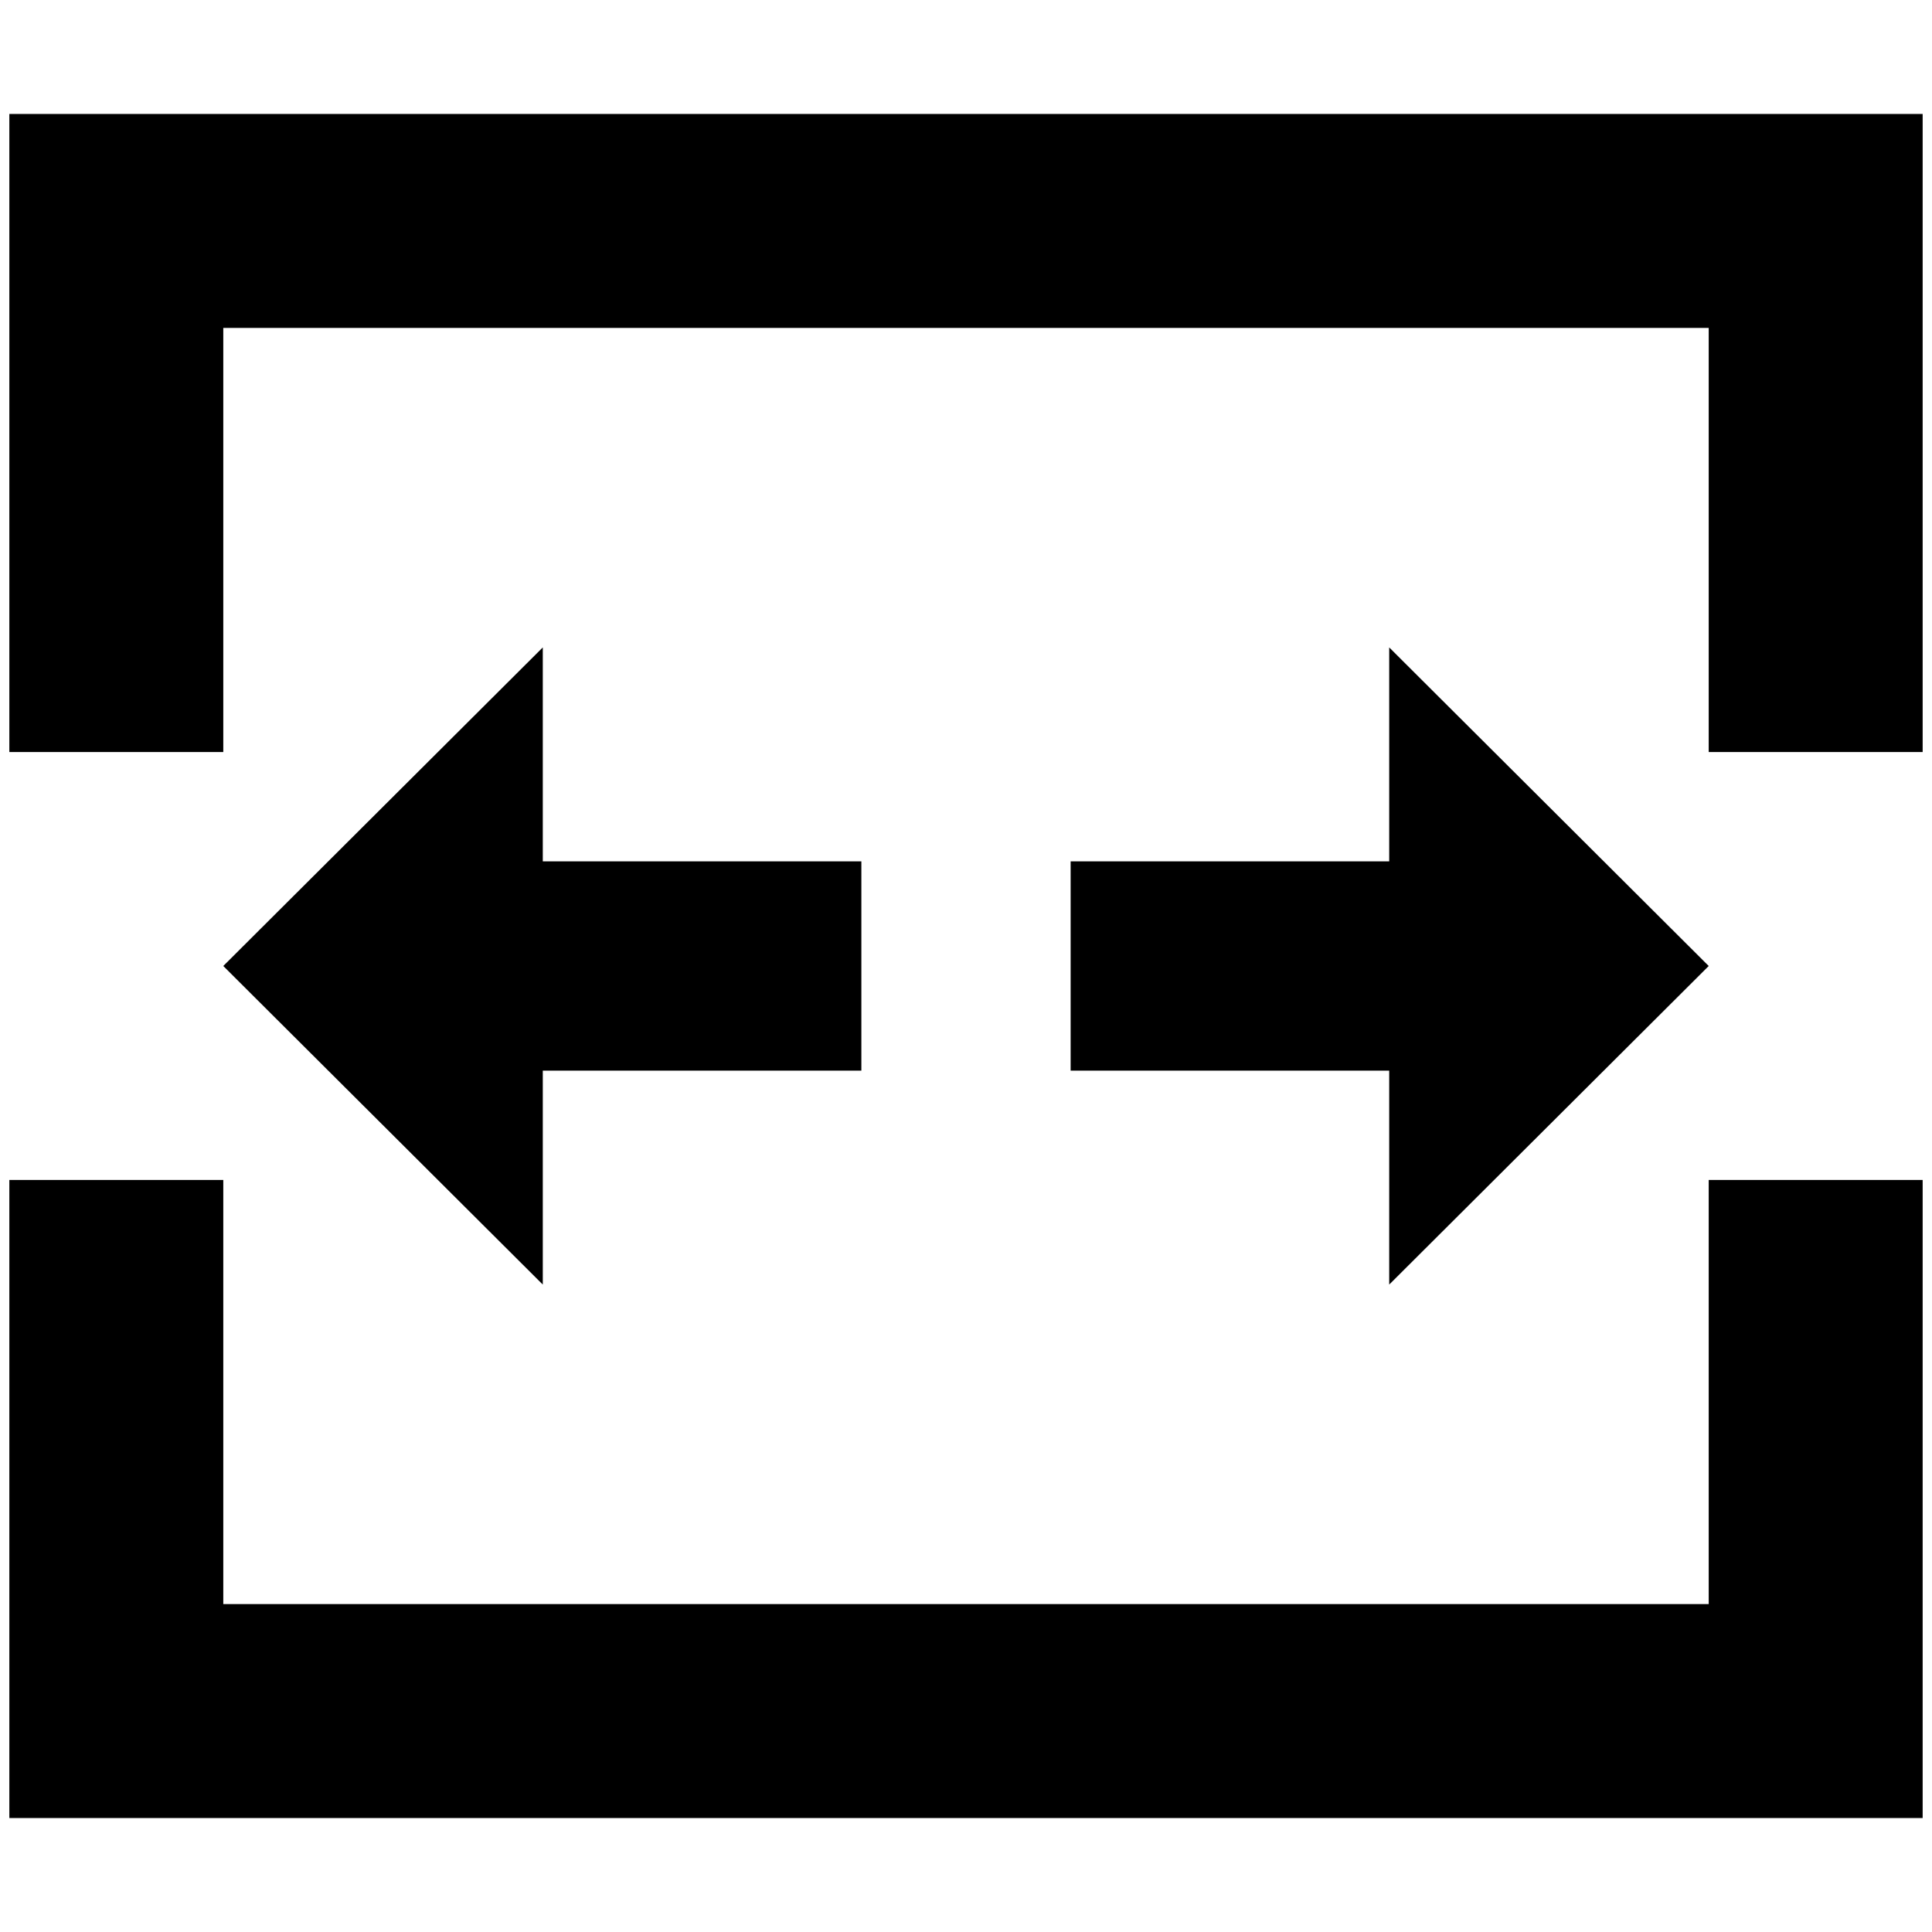 <?xml version="1.0" standalone="no"?>
<!DOCTYPE svg PUBLIC "-//W3C//DTD SVG 1.1//EN" "http://www.w3.org/Graphics/SVG/1.1/DTD/svg11.dtd" >
<svg xmlns="http://www.w3.org/2000/svg" xmlns:xlink="http://www.w3.org/1999/xlink" version="1.1" width="2048" height="2048" viewBox="-10 0 2068 2048">
   <path fill="currentColor"
d="M1819 1253h229v683h-2048v-683h229v454h1590v-454zM0 112v683h229v-454h1590v454h229v-683h-2048zM912 912v224h-341v229l-342 -341l342 -341v229h341zM1477 912v-229l342 341l-342 341v-229h-341v-224h341z" />
</svg>

